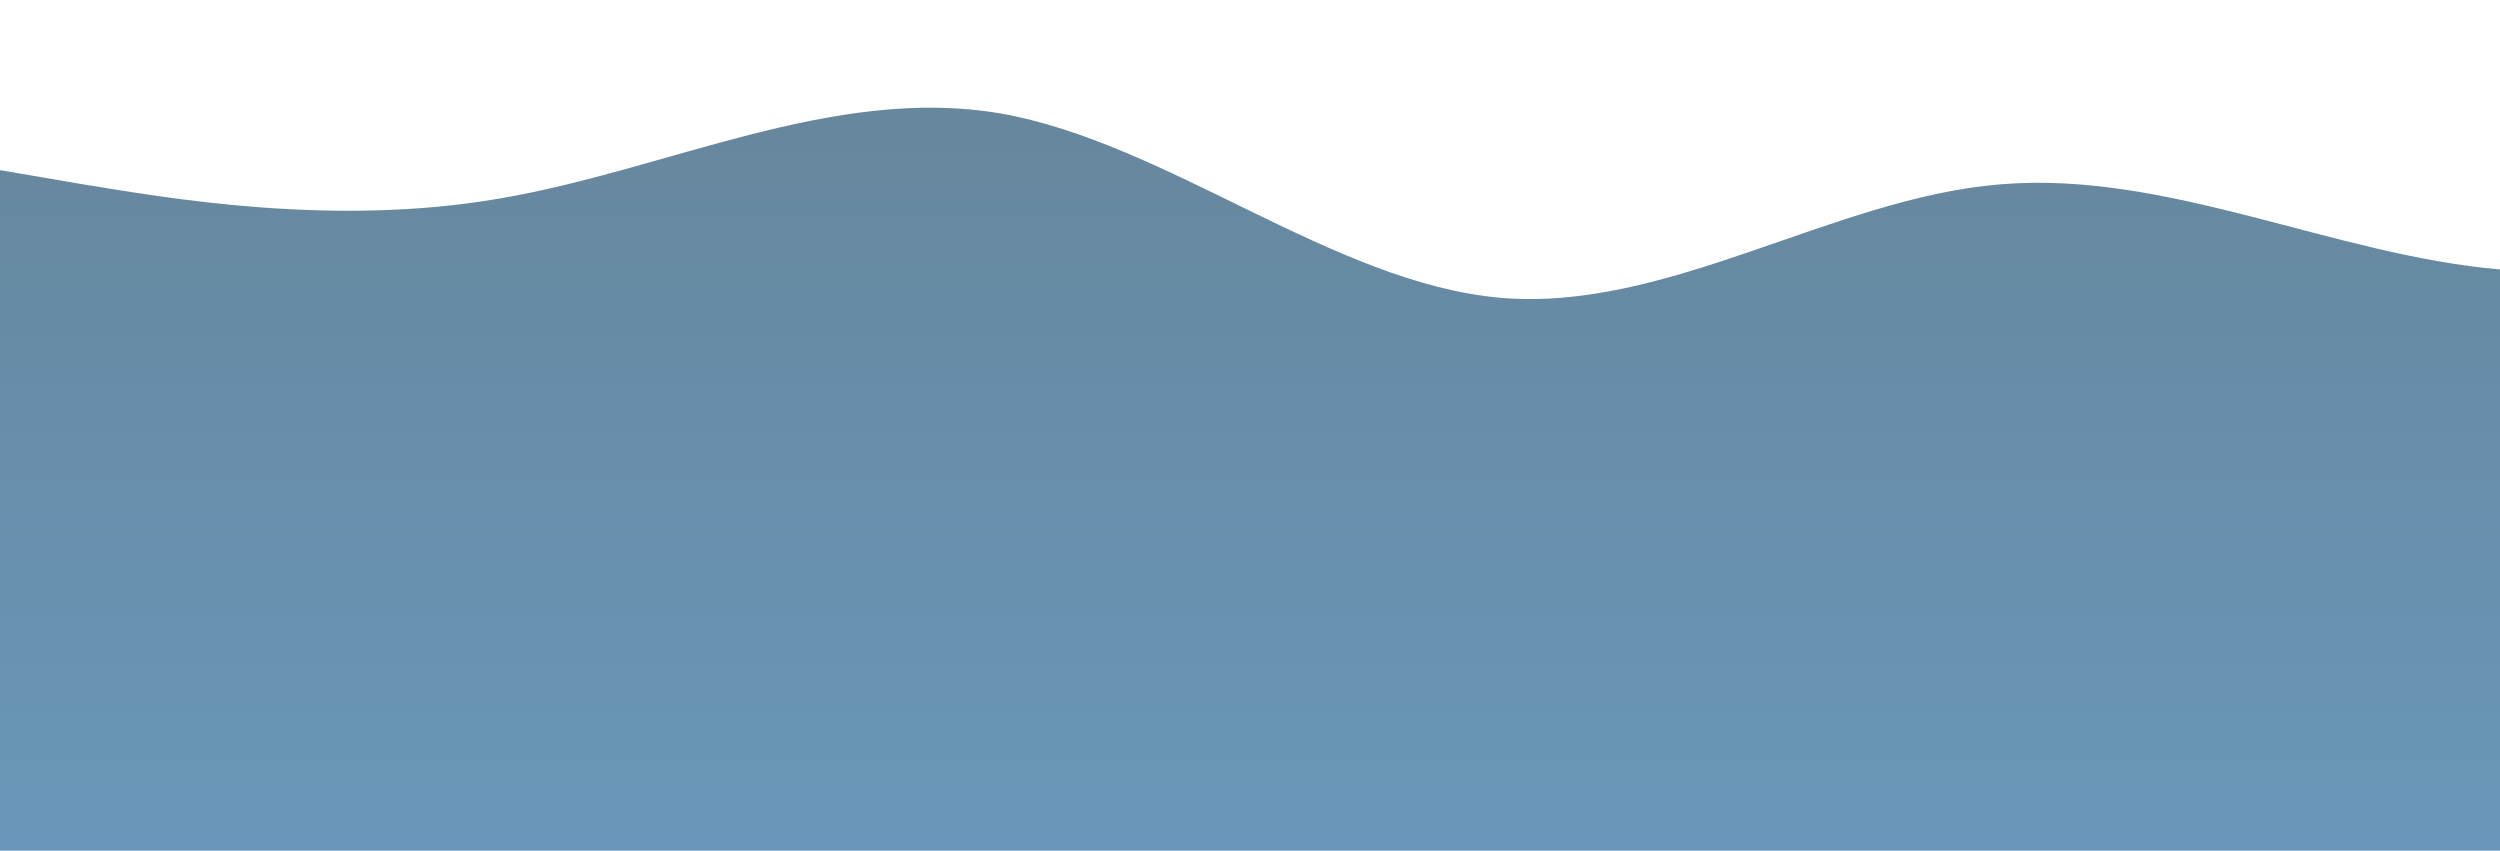 <?xml version="1.0" standalone="no"?>
<svg xmlns:xlink="http://www.w3.org/1999/xlink" id="wave" style="transform:rotate(0deg); transition: 0.3s" viewBox="0 0 1440 490" version="1.1" xmlns="http://www.w3.org/2000/svg"><defs><linearGradient id="sw-gradient-0" x1="0" x2="0" y1="1" y2="0"><stop stop-color="rgba(104.745, 150.576, 186.156, 1)" offset="0%"/><stop stop-color="rgba(102.695, 132.124, 152.004, 1)" offset="100%"/></linearGradient></defs><path style="transform:translate(0, 0px); opacity:1" fill="url(#sw-gradient-0)" d="M0,98L48,106.2C96,114,192,131,288,114.3C384,98,480,49,576,65.3C672,82,768,163,864,171.5C960,180,1056,114,1152,106.2C1248,98,1344,147,1440,155.2C1536,163,1632,131,1728,147C1824,163,1920,229,2016,236.8C2112,245,2208,196,2304,212.3C2400,229,2496,310,2592,294C2688,278,2784,163,2880,138.8C2976,114,3072,180,3168,171.5C3264,163,3360,82,3456,81.7C3552,82,3648,163,3744,204.2C3840,245,3936,245,4032,277.7C4128,310,4224,376,4320,334.8C4416,294,4512,147,4608,73.5C4704,0,4800,0,4896,57.2C4992,114,5088,229,5184,228.7C5280,229,5376,114,5472,98C5568,82,5664,163,5760,204.2C5856,245,5952,245,6048,245C6144,245,6240,245,6336,220.5C6432,196,6528,147,6624,163.3C6720,180,6816,261,6864,302.2L6912,343L6912,490L6864,490C6816,490,6720,490,6624,490C6528,490,6432,490,6336,490C6240,490,6144,490,6048,490C5952,490,5856,490,5760,490C5664,490,5568,490,5472,490C5376,490,5280,490,5184,490C5088,490,4992,490,4896,490C4800,490,4704,490,4608,490C4512,490,4416,490,4320,490C4224,490,4128,490,4032,490C3936,490,3840,490,3744,490C3648,490,3552,490,3456,490C3360,490,3264,490,3168,490C3072,490,2976,490,2880,490C2784,490,2688,490,2592,490C2496,490,2400,490,2304,490C2208,490,2112,490,2016,490C1920,490,1824,490,1728,490C1632,490,1536,490,1440,490C1344,490,1248,490,1152,490C1056,490,960,490,864,490C768,490,672,490,576,490C480,490,384,490,288,490C192,490,96,490,48,490L0,490Z"/></svg>